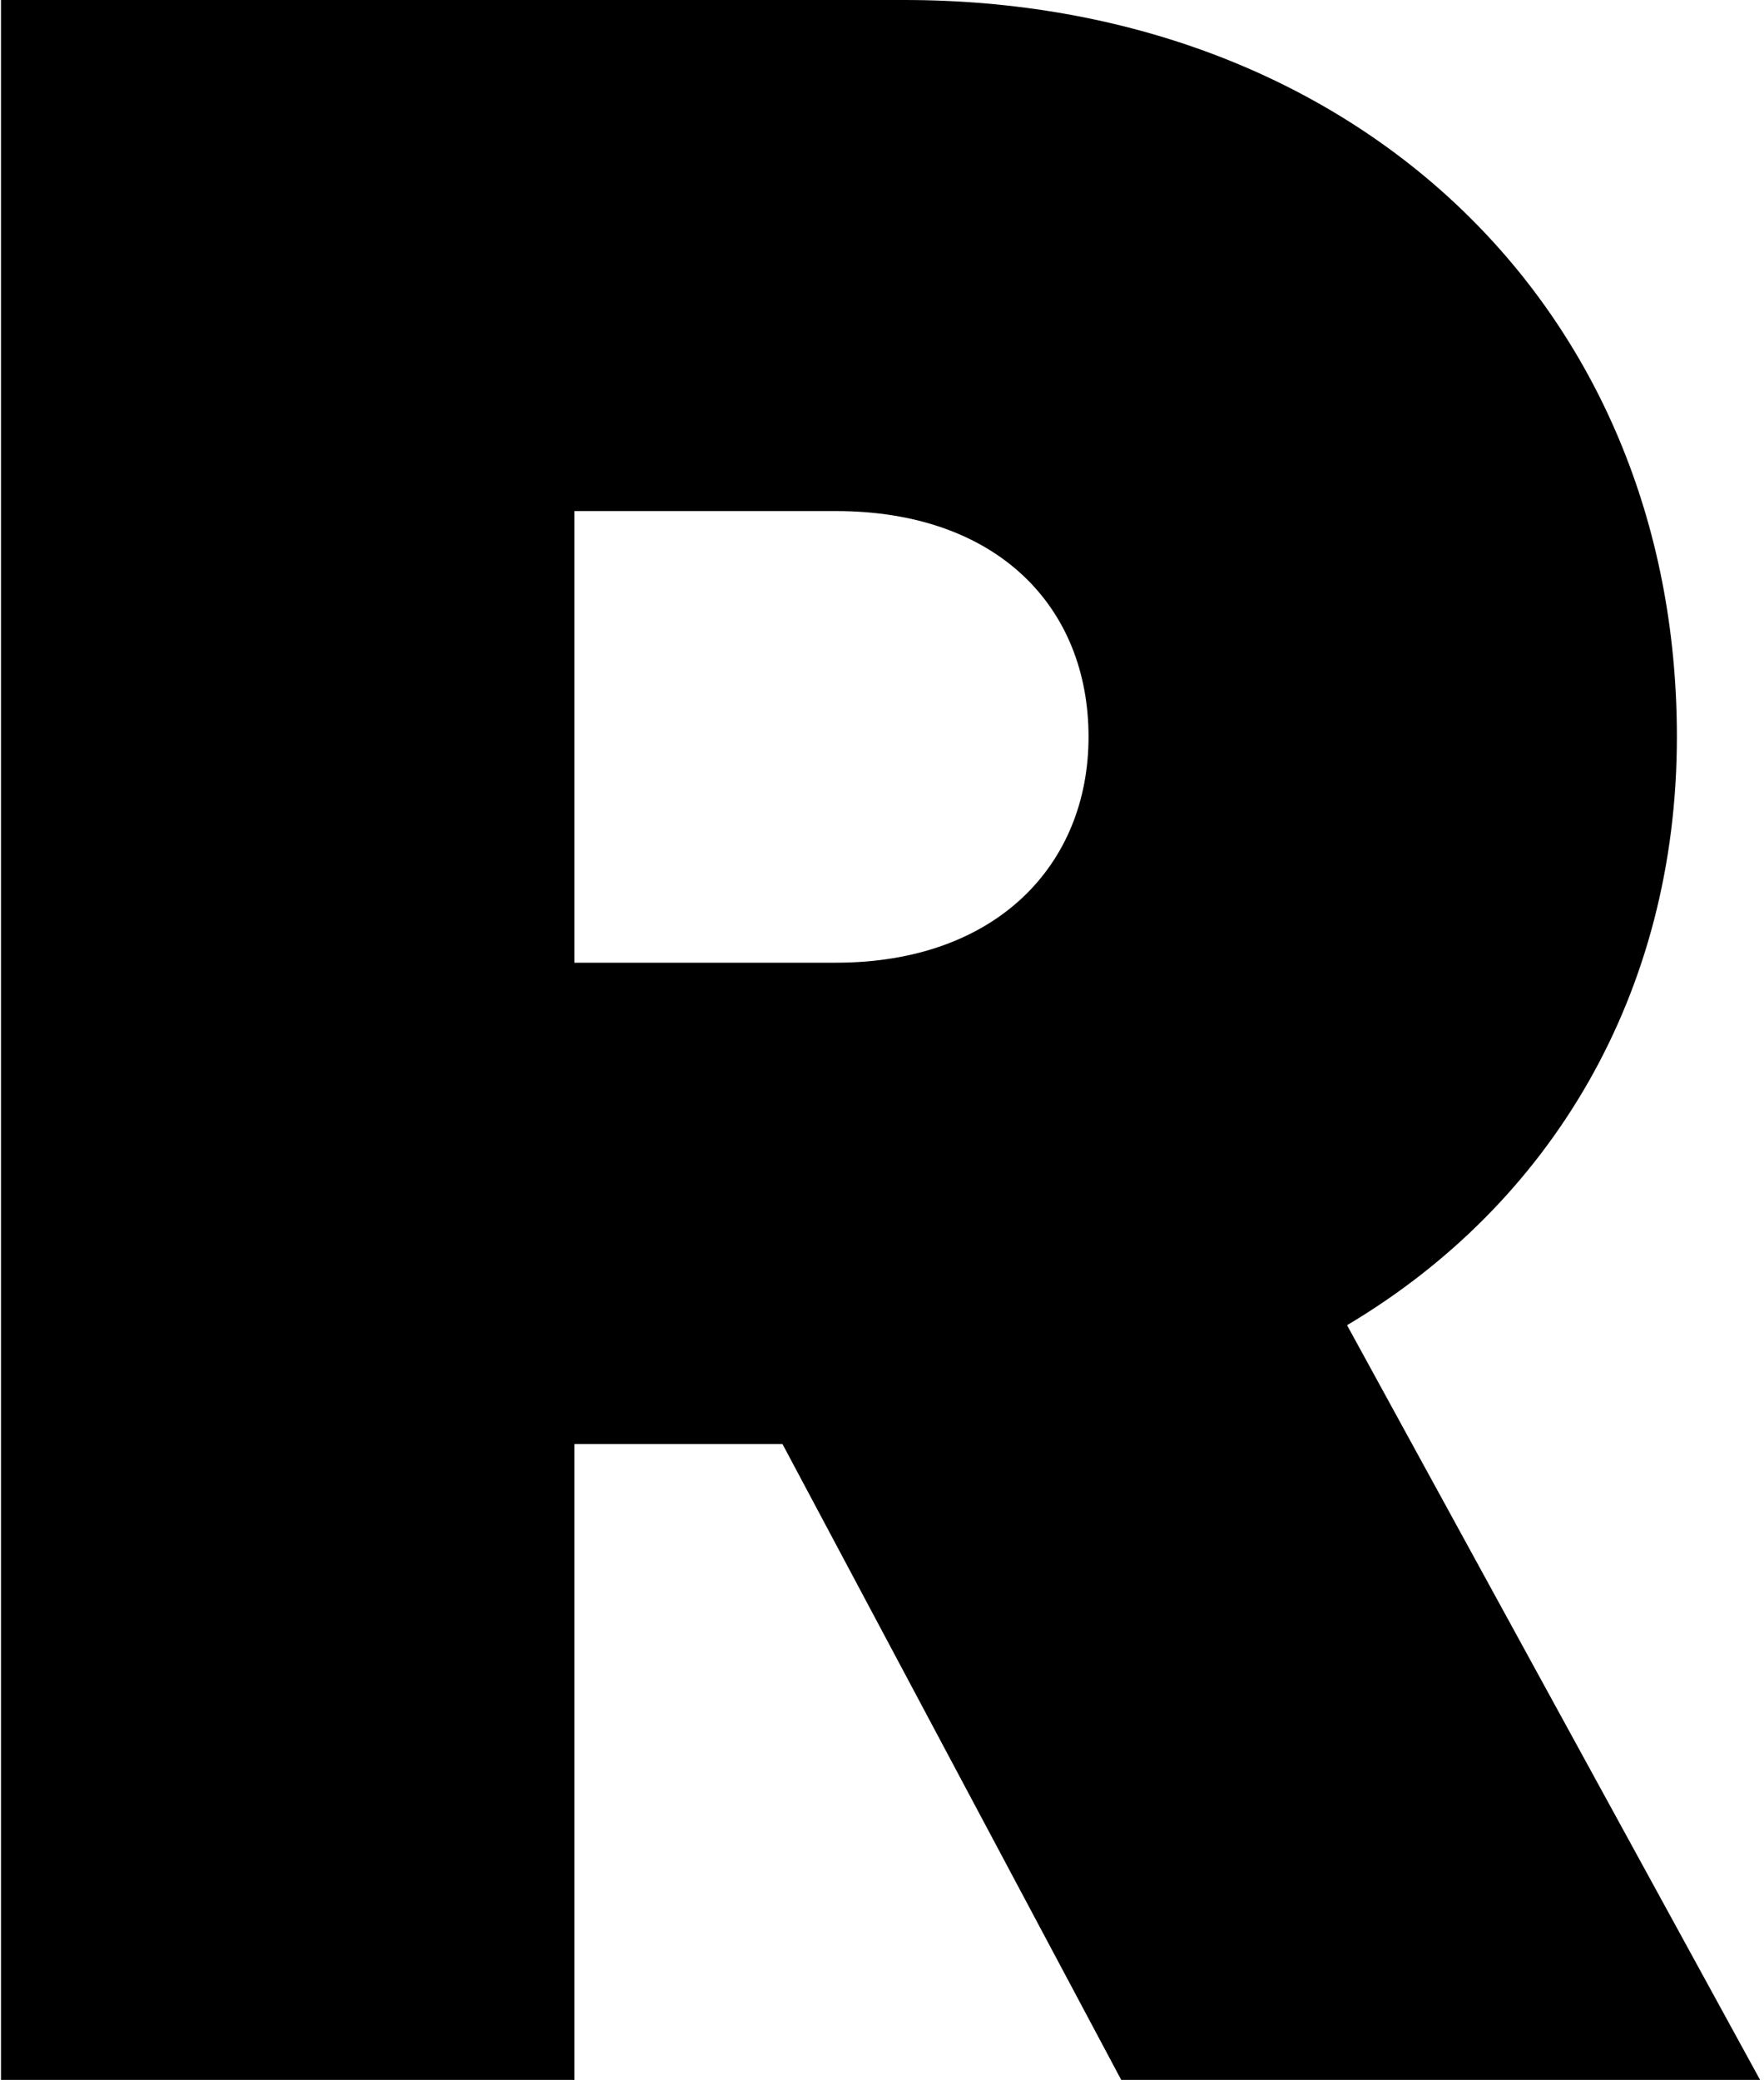 <svg width="374" height="441" viewBox="0 0 374 441" fill="none" xmlns="http://www.w3.org/2000/svg">
<path d="M237.72 441H373.17L285.6 280.98C329.07 255.15 355.53 210.42 355.53 156.24C355.53 64.26 286.23 -3.00407e-05 191.73 -3.00407e-05H0.21V441H121.8V306.18H165.9L237.72 441ZM121.8 108.36H177.24C211.26 108.36 230.79 128.52 230.79 156.24C230.79 183.33 211.26 204.12 177.24 204.12H121.8V108.36Z" fill="black"/>
</svg>
